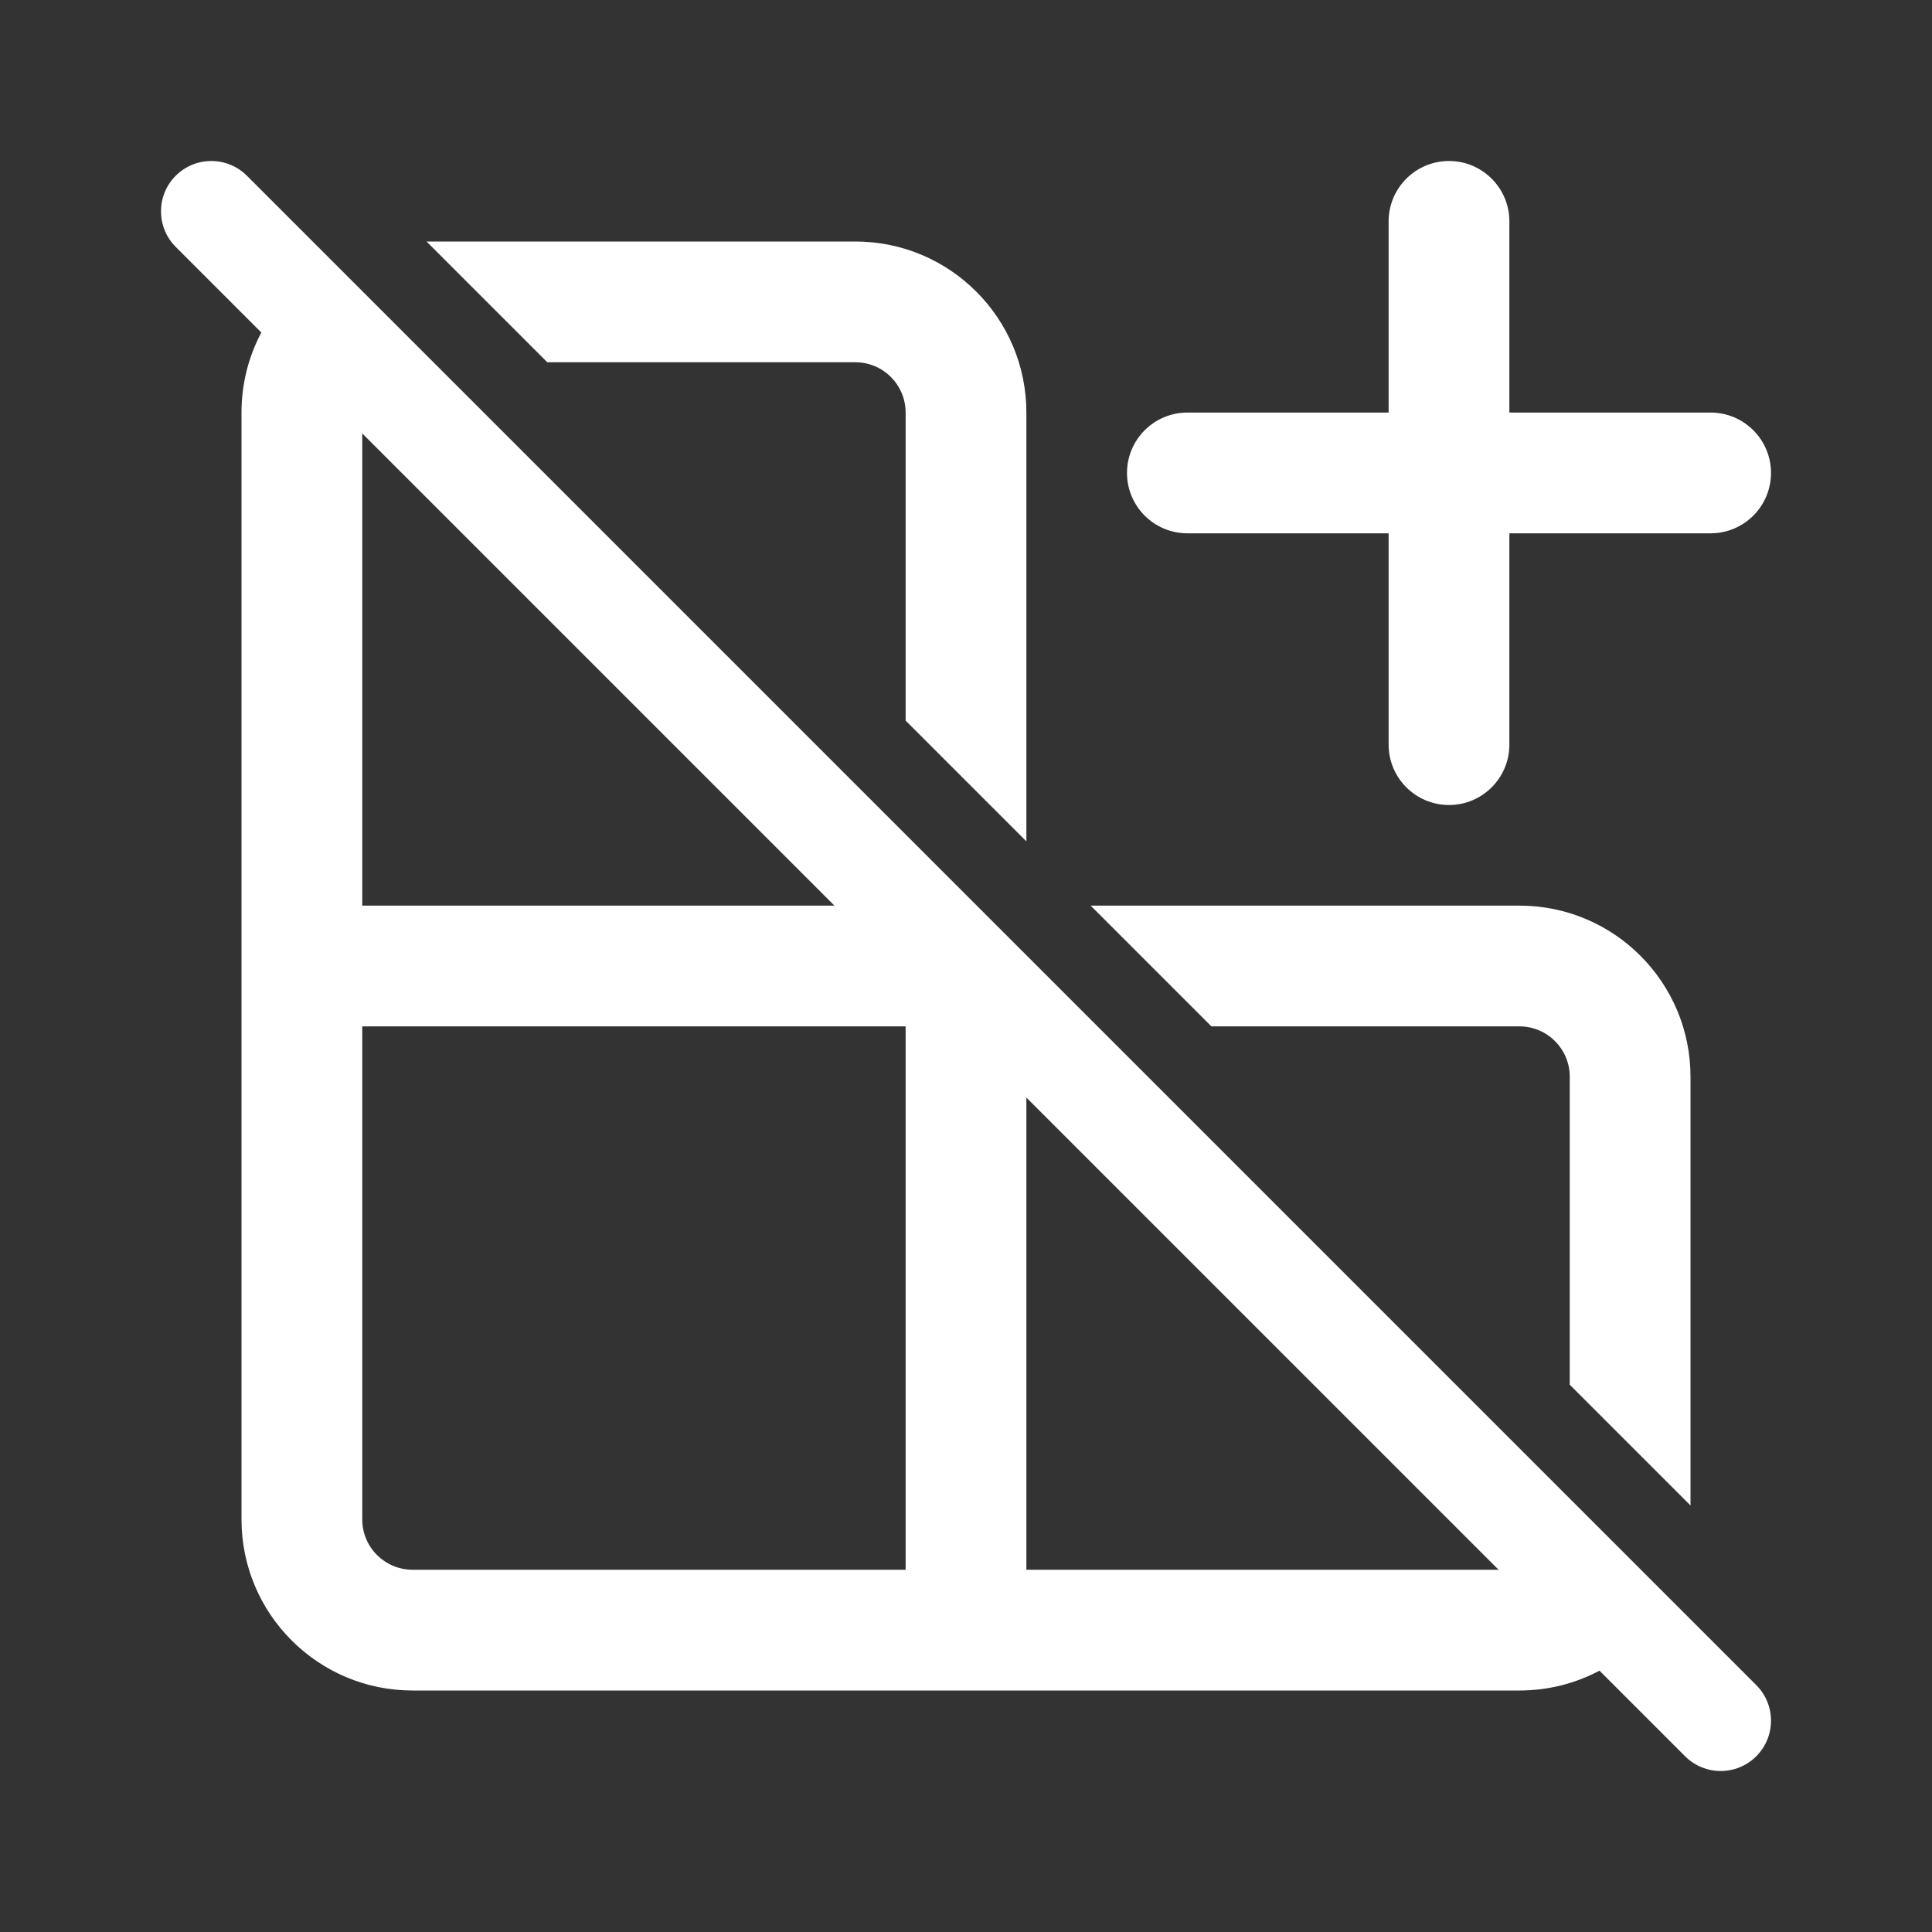 <svg width="48" height="48" viewBox="0 0 48 48" fill="none" xmlns="http://www.w3.org/2000/svg">
<rect x="0" y="0" width="48" height="48" fill="#333333" stroke="none"/>
<path d="M42 26.75V37.403L39 34.403V26.75C39 26.06 38.44 25.5 37.75 25.5H30.097L27.097 22.5H37.75C40.097 22.5 42 24.403 42 26.75ZM20.732 22.5H9V10.768L20.732 22.5ZM6.493 8.261C6.178 8.854 6 9.531 6 10.25V37.75C6 40.097 7.903 42 10.25 42H37.75C38.469 42 39.146 41.822 39.739 41.507L41.866 43.634C42.354 44.122 43.146 44.122 43.634 43.634C44.122 43.146 44.122 42.354 43.634 41.866L6.134 4.366C5.646 3.878 4.854 3.878 4.366 4.366C3.878 4.854 3.878 5.646 4.366 6.134L6.493 8.261ZM37.232 39H25.5V27.268L37.232 39ZM25.5 20.903L22.5 17.903V10.25C22.5 9.56 21.94 9 21.25 9H13.597L10.597 6H21.25C23.597 6 25.5 7.903 25.5 10.25V20.903ZM36 4C36.828 4 37.5 4.672 37.5 5.5V10.25H42.5C43.328 10.25 44 10.922 44 11.75C44 12.578 43.328 13.25 42.5 13.25H37.5V18.5C37.5 19.328 36.828 20 36 20C35.172 20 34.5 19.328 34.5 18.5V13.25H29.5C28.672 13.25 28 12.578 28 11.75C28 10.922 28.672 10.25 29.5 10.25H34.5V5.5C34.5 4.672 35.172 4 36 4ZM9 25.5H22.5V39H10.25C9.56 39 9 38.44 9 37.75V25.5Z" fill="#ffffff"/>
</svg>
